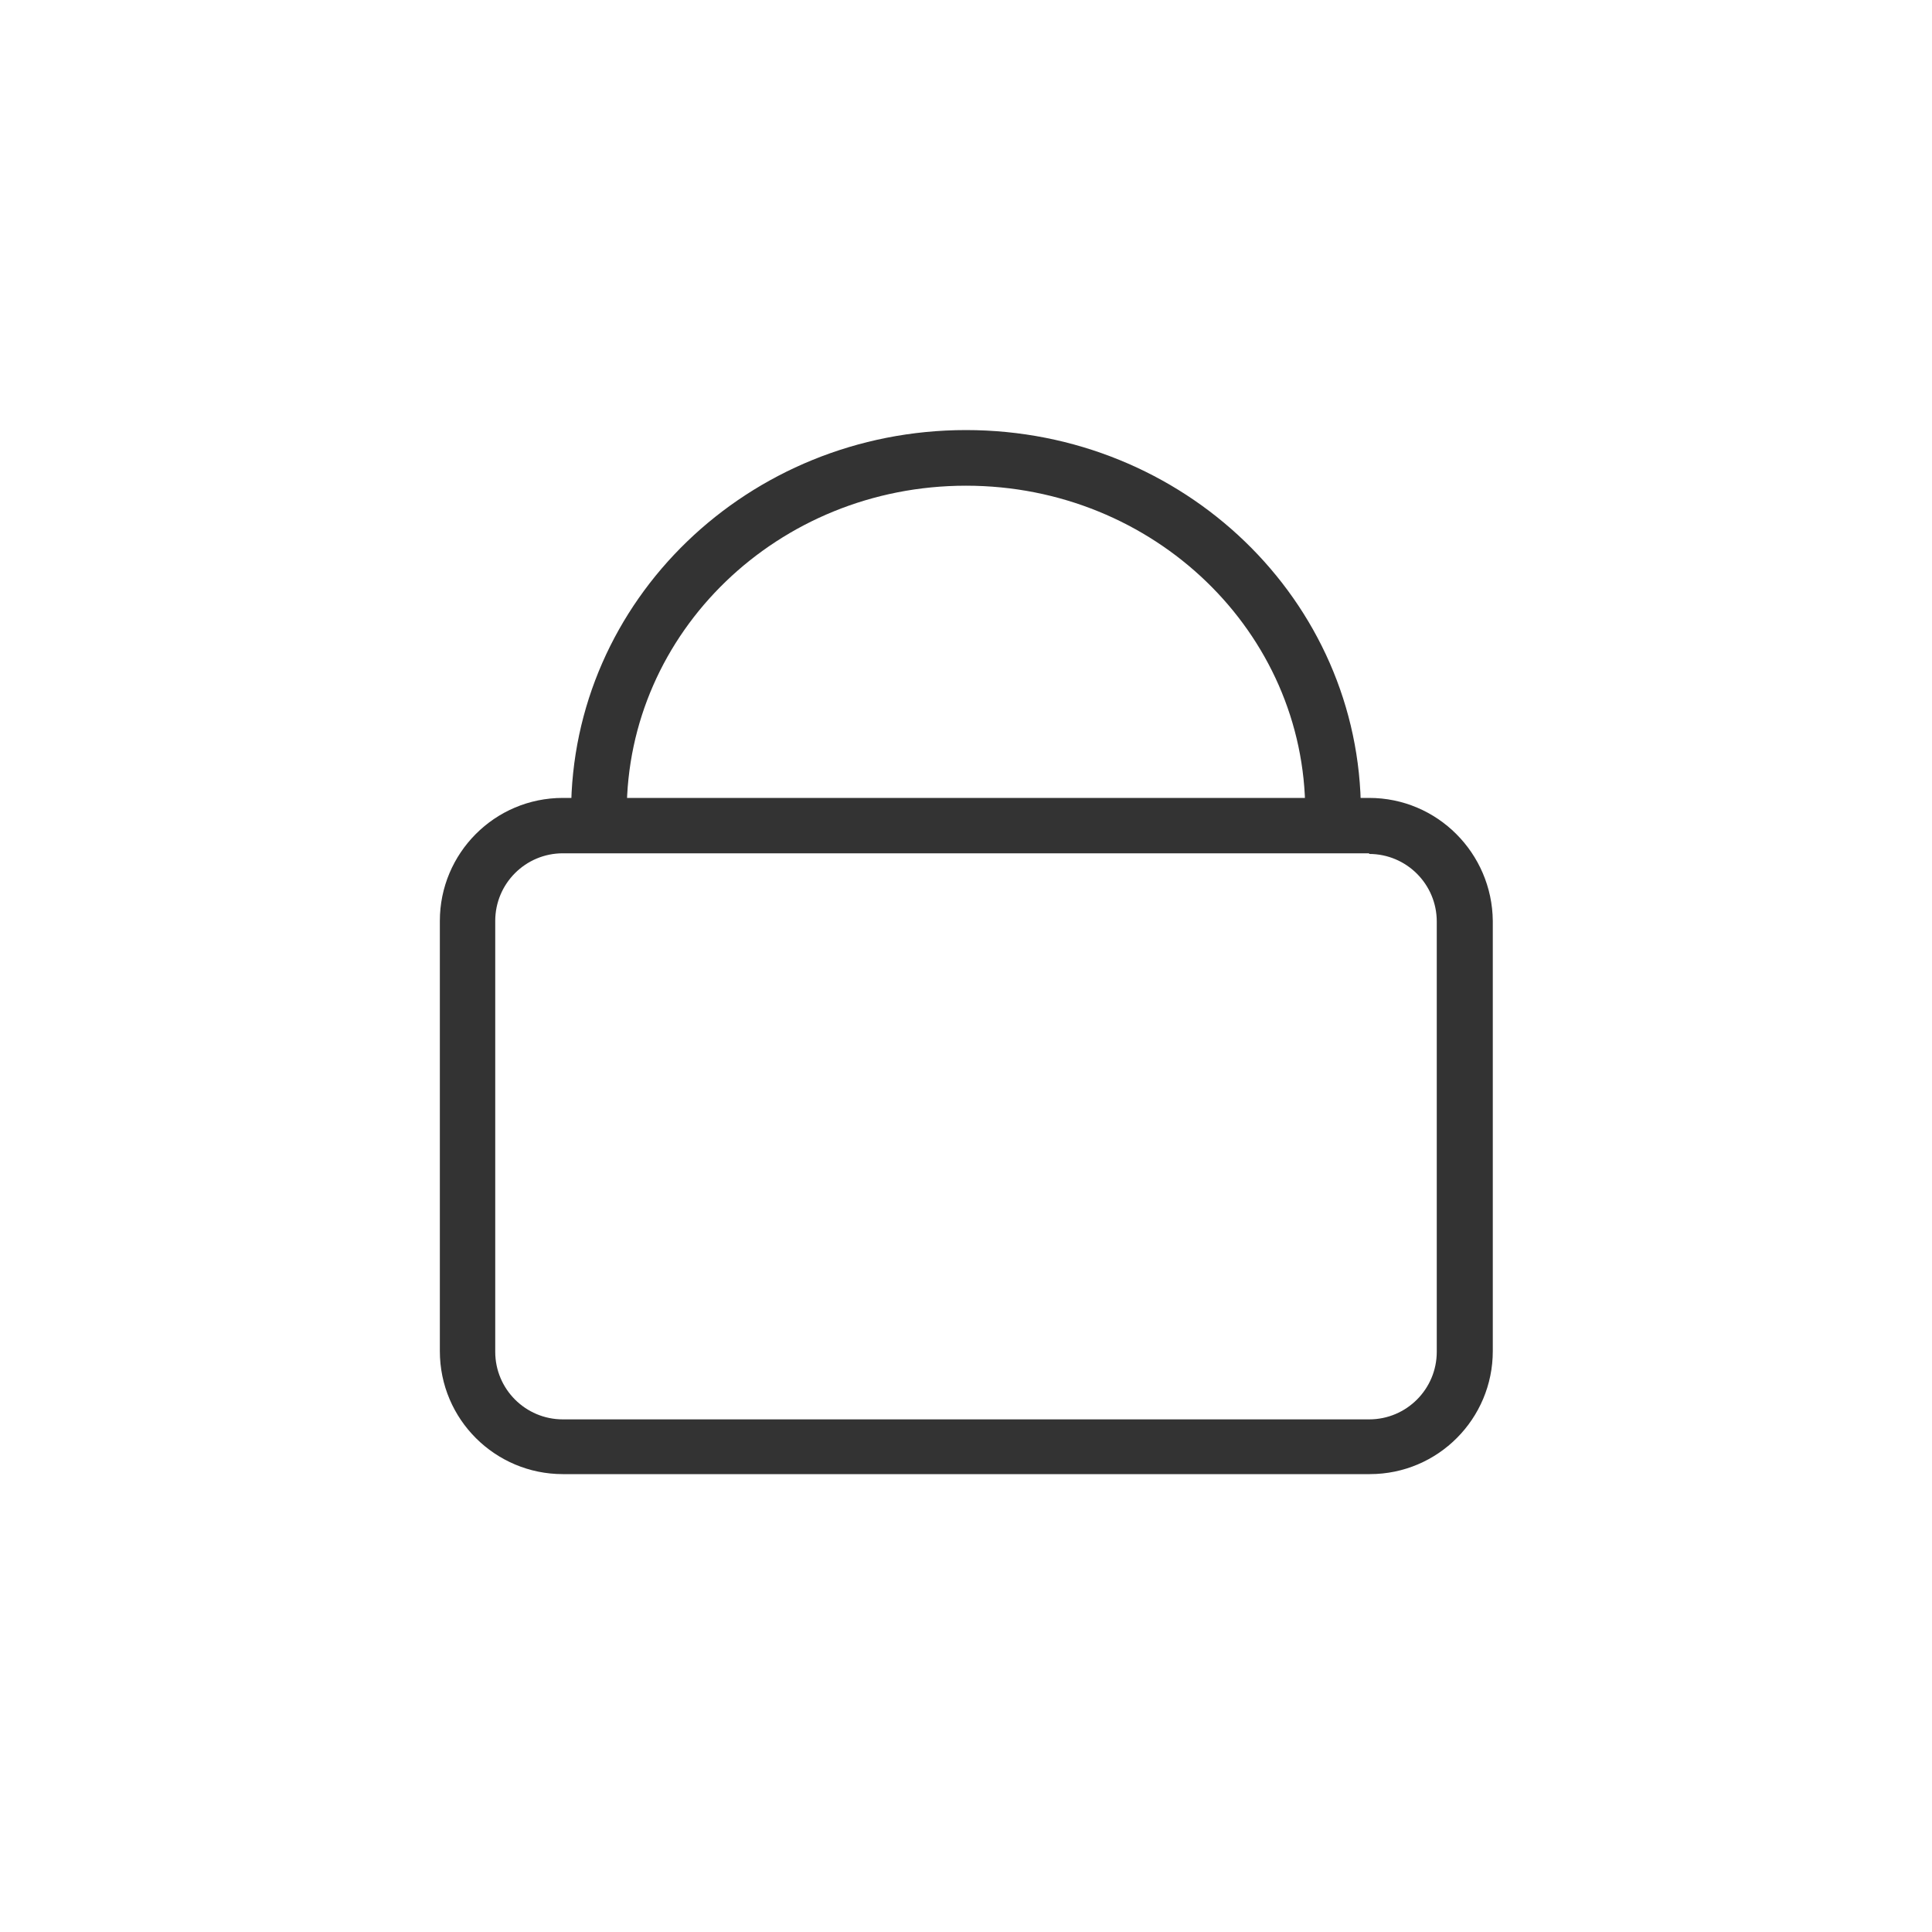 <?xml version="1.0" encoding="utf-8"?>
<!-- Generator: Adobe Illustrator 21.1.0, SVG Export Plug-In . SVG Version: 6.00 Build 0)  -->
<svg version="1.1" id="Layer_1" xmlns="http://www.w3.org/2000/svg" xmlns:xlink="http://www.w3.org/1999/xlink" x="0px" y="0px"
	 viewBox="0 0 300 300" style="enable-background:new 0 0 300 300;" xml:space="preserve">
<style type="text/css">
	.st0{fill:#333333;}
	.st1{fill:none;stroke:#333333;stroke-width:8.639;stroke-linecap:round;stroke-linejoin:round;stroke-miterlimit:10;}
</style>
<g>
	<g>
		<path class="st0" d="M212.6,132.6c5.8,0,10.5,4.7,10.5,10.5v66.8c0,5.8-4.7,10.5-10.5,10.5H87.4c-5.8,0-10.5-4.7-10.5-10.5V143
			c0-5.8,4.7-10.5,10.5-10.5H212.6 M212.6,123.9H87.4c-10.6,0-19.1,8.6-19.1,19.1v66.8c0,10.6,8.6,19.1,19.1,19.1h125.3
			c10.6,0,19.1-8.6,19.1-19.1V143C231.7,132.5,223.2,123.9,212.6,123.9L212.6,123.9z"/>
	</g>
	<path class="st1" d="M93,126.1c0-30.4,25.5-55,57-55s57,24.6,57,55"/>
</g>
</svg>
